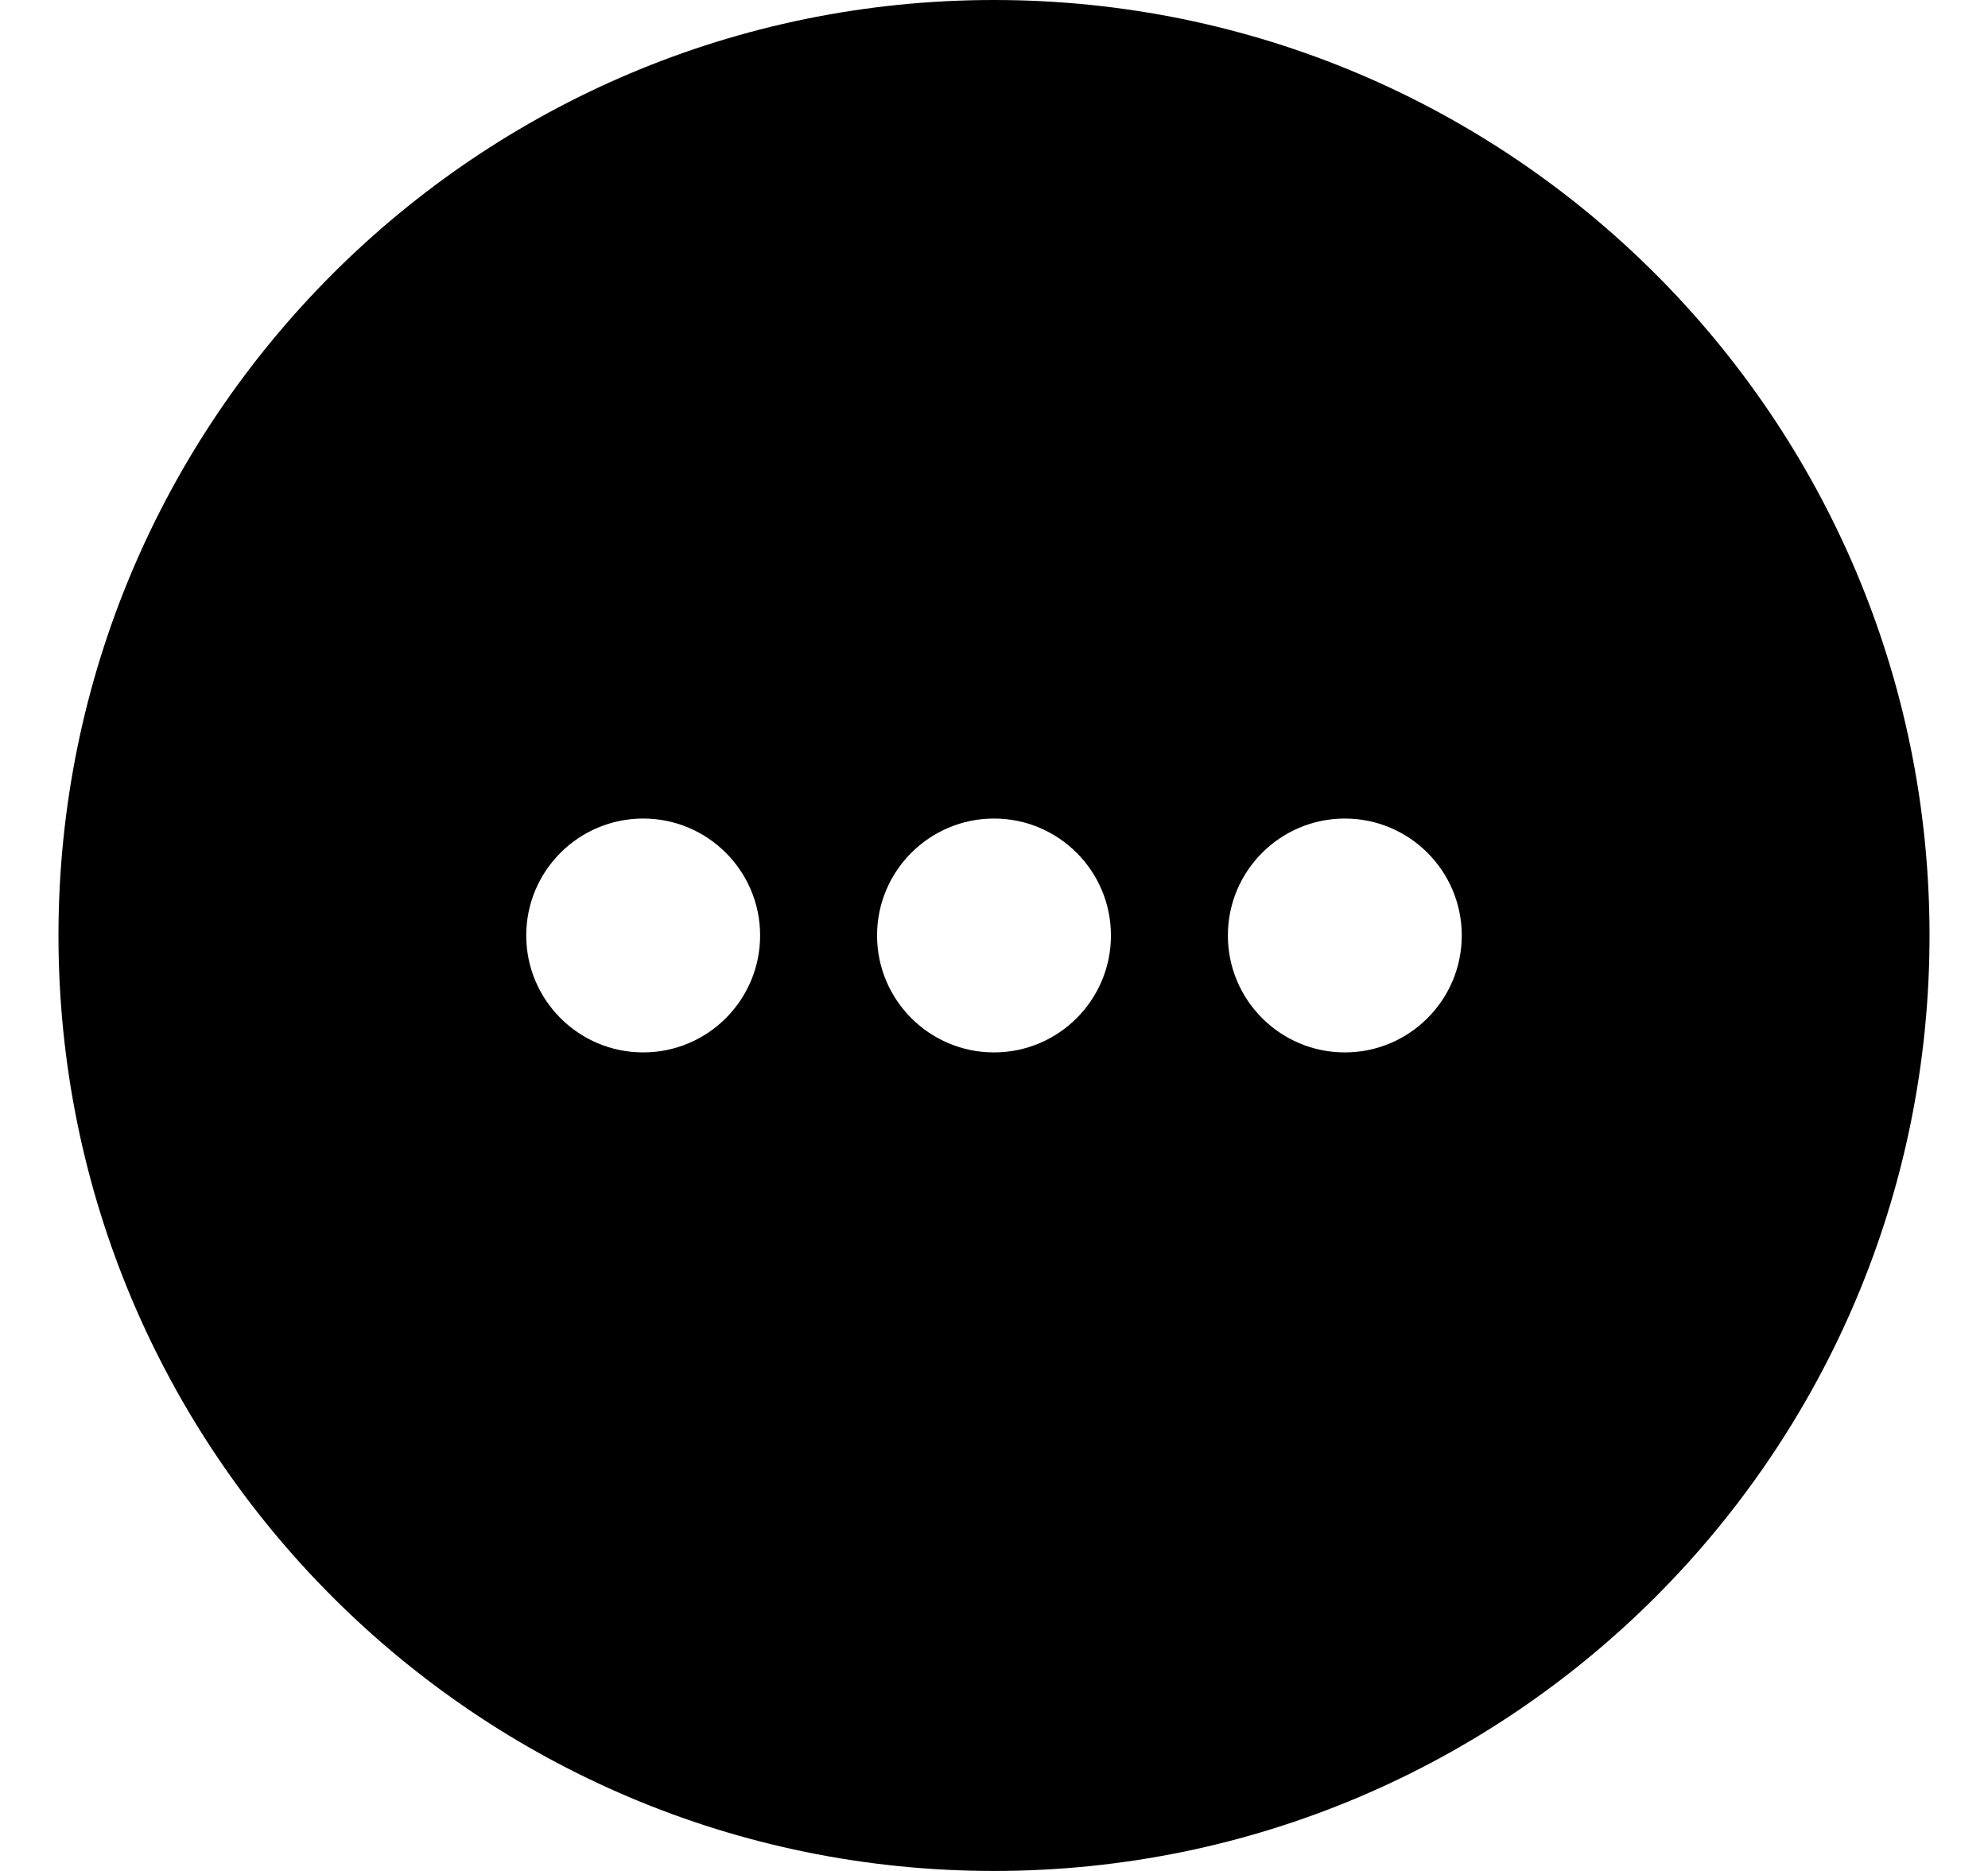 <svg width="17" height="16" viewBox="0 0 17 16" fill="currentColor" xmlns="http://www.w3.org/2000/svg">
  <path
    fill-rule="evenodd"
    clip-rule="evenodd"
    d="M8.5 16C12.918 16 16.5 12.418 16.5 8C16.5 3.582 12.918 0 8.5 0C4.082 0 0.5 3.582 0.5 8C0.5 12.418 4.082 16 8.5 16ZM5.5 9C6.052 9 6.5 8.552 6.5 8C6.5 7.448 6.052 7 5.5 7C4.948 7 4.5 7.448 4.5 8C4.5 8.552 4.948 9 5.5 9ZM9.5 8C9.5 8.552 9.052 9 8.5 9C7.948 9 7.5 8.552 7.5 8C7.5 7.448 7.948 7 8.5 7C9.052 7 9.5 7.448 9.5 8ZM11.5 9C12.052 9 12.5 8.552 12.5 8C12.5 7.448 12.052 7 11.5 7C10.948 7 10.5 7.448 10.5 8C10.5 8.552 10.948 9 11.5 9Z"
  />
</svg>
